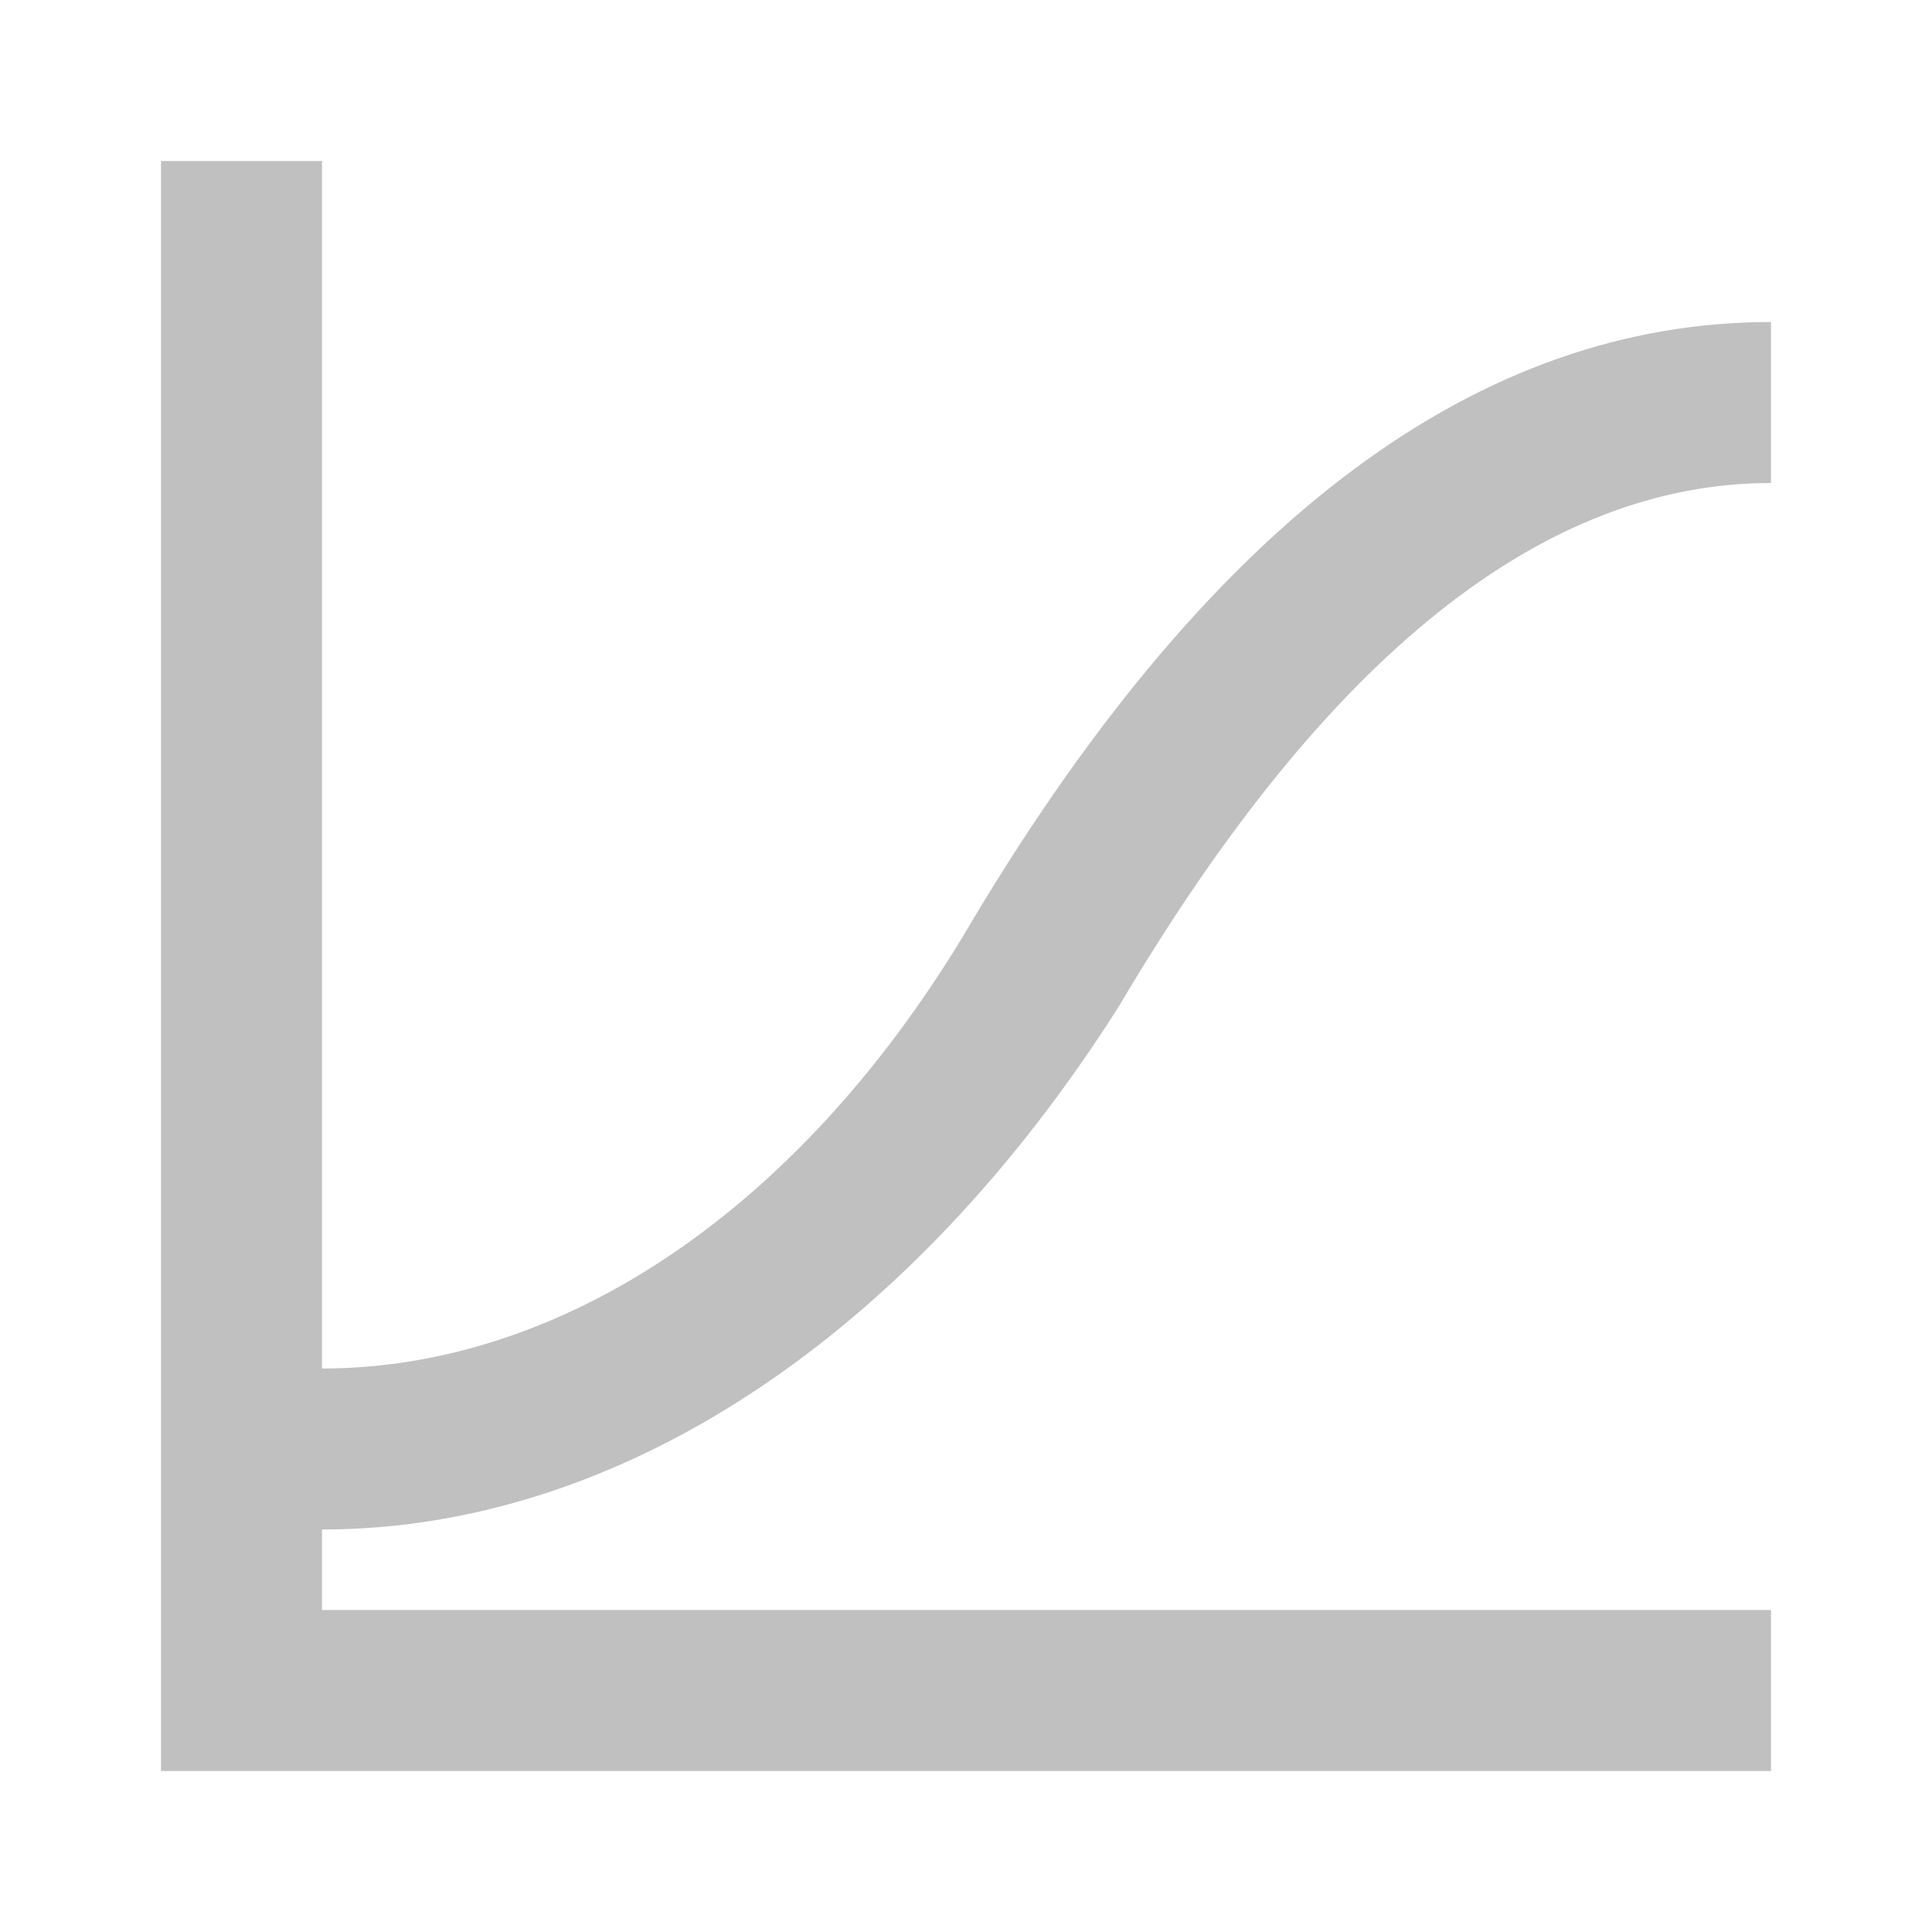 <svg xmlns="http://www.w3.org/2000/svg" viewBox="0 0 24 24" fill="silver"><path d="M4 19V20H22V22H2V2H4V17C7 17 10 15 12.1 11.4C15.1 6.4 18.4 4 22 4V6C19.2 6 16.5 8.1 13.9 12.5C11.3 16.6 7.7 19 4 19Z" /></svg>